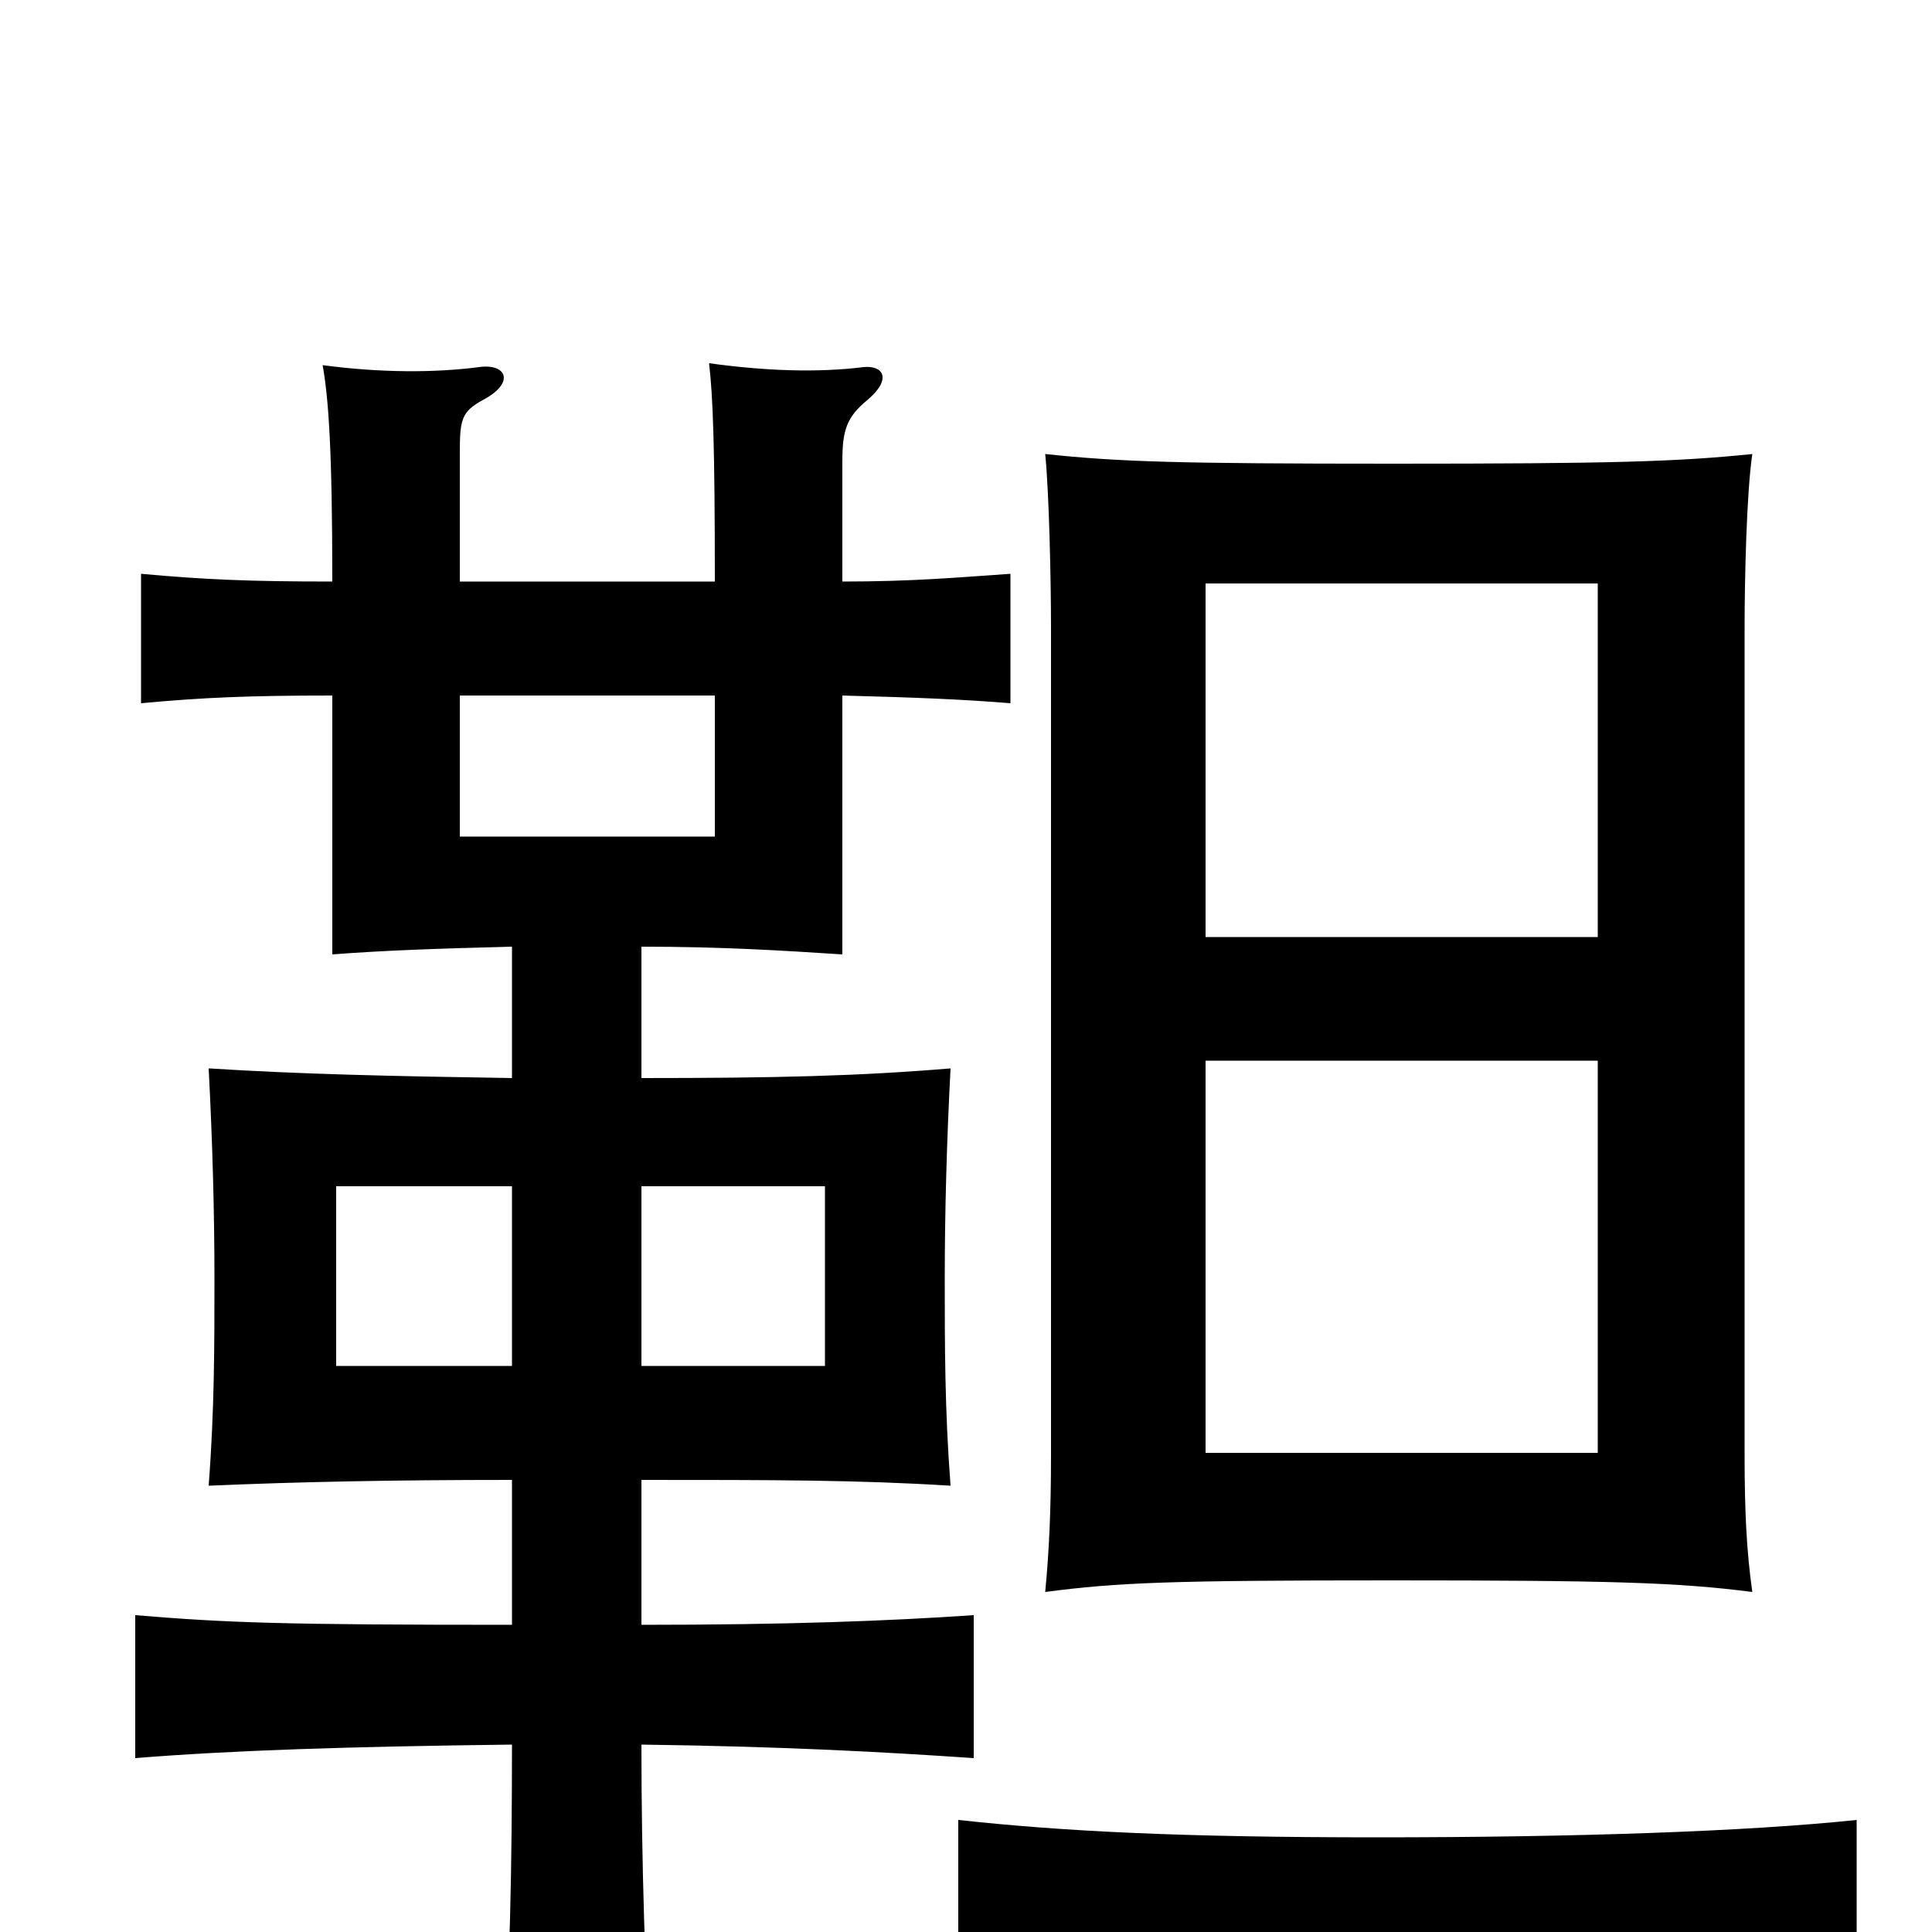 <svg xmlns="http://www.w3.org/2000/svg" viewBox="0 -1000 1000 1000">
	<path fill="#000000" d="M907 -176C904 -197 903 -218 903 -247V-675C903 -700 904 -745 907 -765C868 -761 834 -760 721 -760C608 -760 579 -761 541 -765C543 -745 544 -700 544 -675V-247C544 -218 543 -197 541 -176C579 -181 607 -182 720 -182C833 -182 868 -181 907 -176ZM827 -451V-248H624V-451ZM624 -515V-698H827V-515ZM961 28V-58C904 -52 815 -49 713 -49C612 -49 551 -52 496 -58V28C551 22 614 19 715 19C817 19 904 22 961 28ZM265 -293H174V-386H265ZM332 -386H427V-293H332ZM172 -640V-506C198 -508 225 -509 265 -510V-442C201 -443 156 -444 108 -447C110 -409 111 -372 111 -338C111 -304 111 -270 108 -231C154 -233 203 -234 265 -234V-159C147 -159 118 -160 70 -164V-90C119 -94 181 -96 265 -97C265 -35 264 22 260 78H337C334 23 332 -35 332 -97C408 -96 460 -93 504 -90V-164C460 -161 408 -159 332 -159V-234C401 -234 444 -234 492 -231C489 -270 489 -304 489 -338C489 -372 490 -409 492 -447C444 -443 401 -442 332 -442V-510C374 -510 405 -508 436 -506V-640C474 -639 499 -638 523 -636V-703C494 -701 472 -699 436 -699V-761C436 -777 438 -784 449 -793C462 -804 457 -811 447 -810C423 -807 396 -808 367 -812C369 -795 370 -770 370 -699H238V-766C238 -783 239 -787 250 -793C267 -802 262 -812 248 -810C225 -807 197 -807 167 -811C170 -794 172 -768 172 -699C129 -699 106 -700 73 -703V-636C105 -639 129 -640 172 -640ZM370 -640V-567H238V-640Z"/>
</svg>